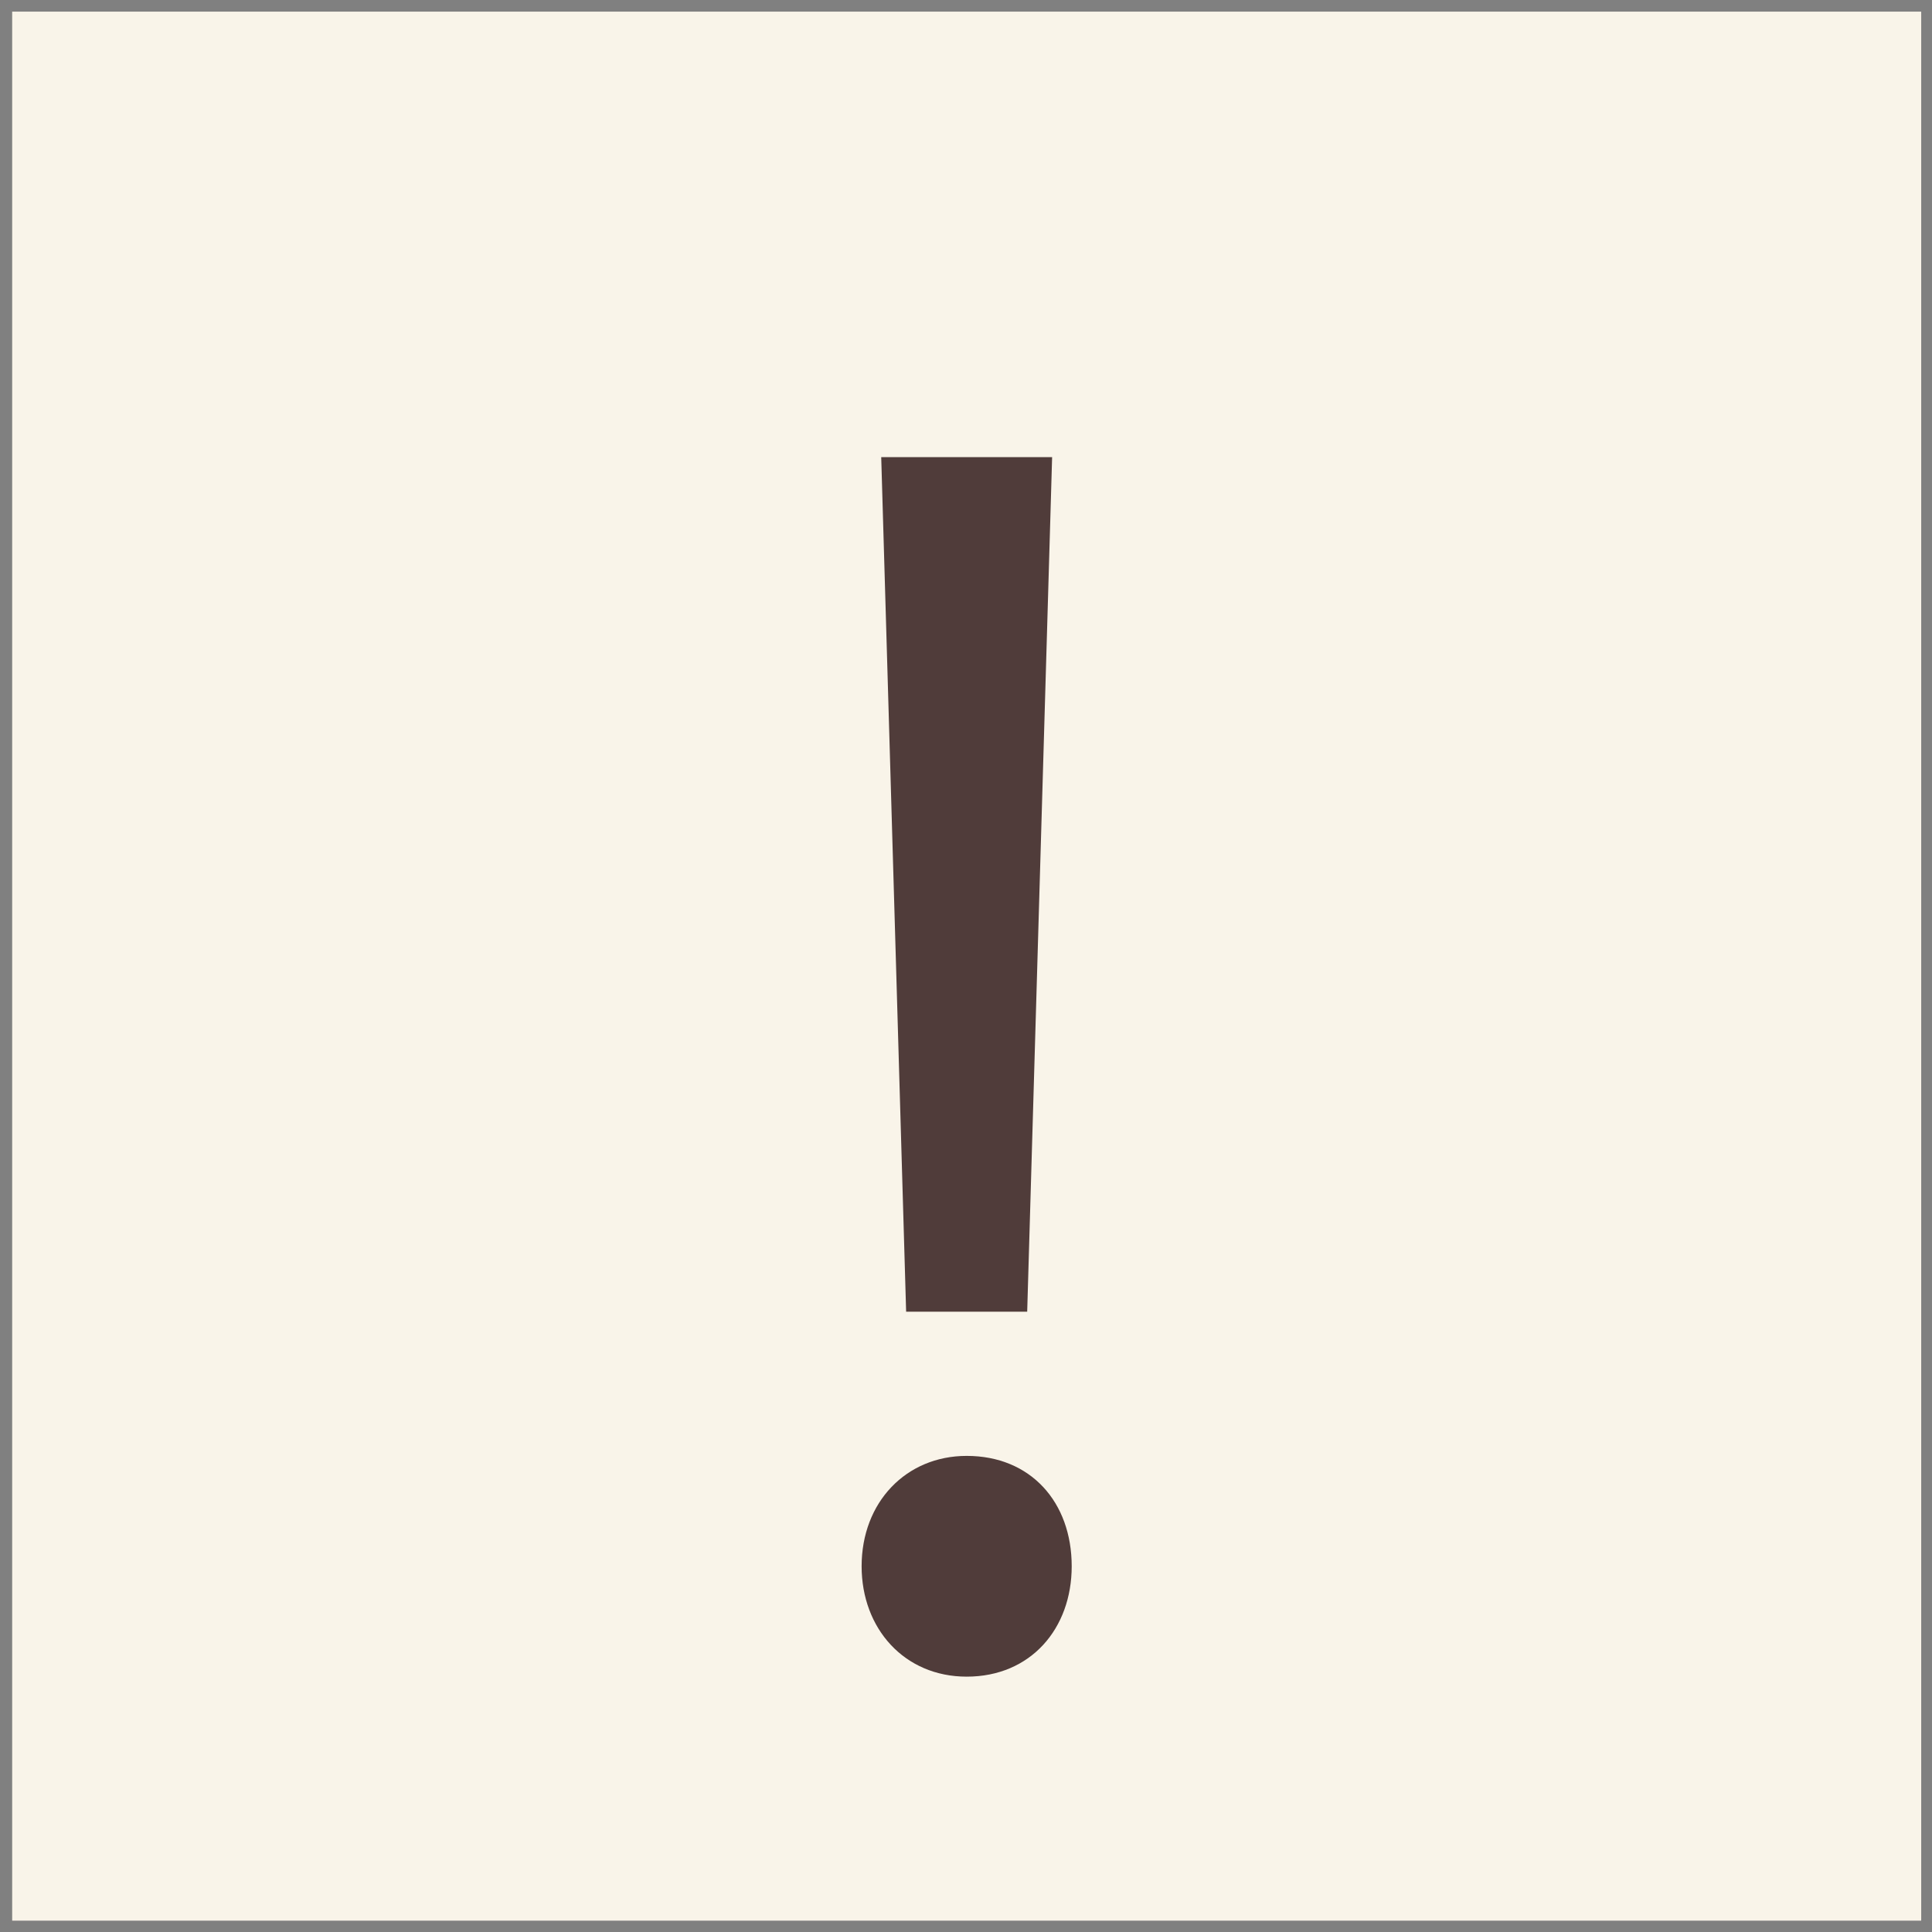 <?xml version="1.0" encoding="UTF-8"?>
<svg width="153px" height="153px" viewBox="0 0 153 153" version="1.1" xmlns="http://www.w3.org/2000/svg" xmlns:xlink="http://www.w3.org/1999/xlink">
    <rect x="0" y="0" width="153" height="153" fill="#808080" stroke="none"/>
    <!-- Generator: Sketch 59.1 (86144) - https://sketch.com -->
    <title>autosuficiencia-radical</title>
    <desc>Created with Sketch.</desc>
    <g id="Page-1" stroke="none" stroke-width="1" fill="none" fill-rule="evenodd">
        <g id="Artboard" transform="translate(-332, -865)" fill-rule="nonzero">
            <g id="autosuficiencia-radical" transform="translate(332.964, 865.92)">
                <g id="Group-3">
                    <polygon id="path108" fill="#F9F4E9" transform="translate(75.591, 75.591) scale(-1, 1) rotate(-180) translate(-75.591, -75.591) " points="151.181 1.42108547e-14 0 1.42108547e-14 0 151.181 151.181 151.181"></polygon>
                    <g id="g110" transform="translate(75.462, 83.623) scale(-1, 1) rotate(-180) translate(-75.462, -83.623) translate(66.795, 34.957)" fill="#503C3A">
                        <path d="M4,29.333 L2.027,97.009 L15.561,97.009 L13.587,29.333 L4,29.333 Z M0.475,9.172 C0.475,14.248 4,17.913 8.795,17.913 C13.869,17.913 17.112,14.248 17.112,9.172 C17.112,4.237 13.869,0.431 8.795,0.431 C3.86,0.431 0.475,4.237 0.475,9.172" id="path112"></path>
                    </g>
                </g>
            </g>
        </g>
    </g>
</svg>